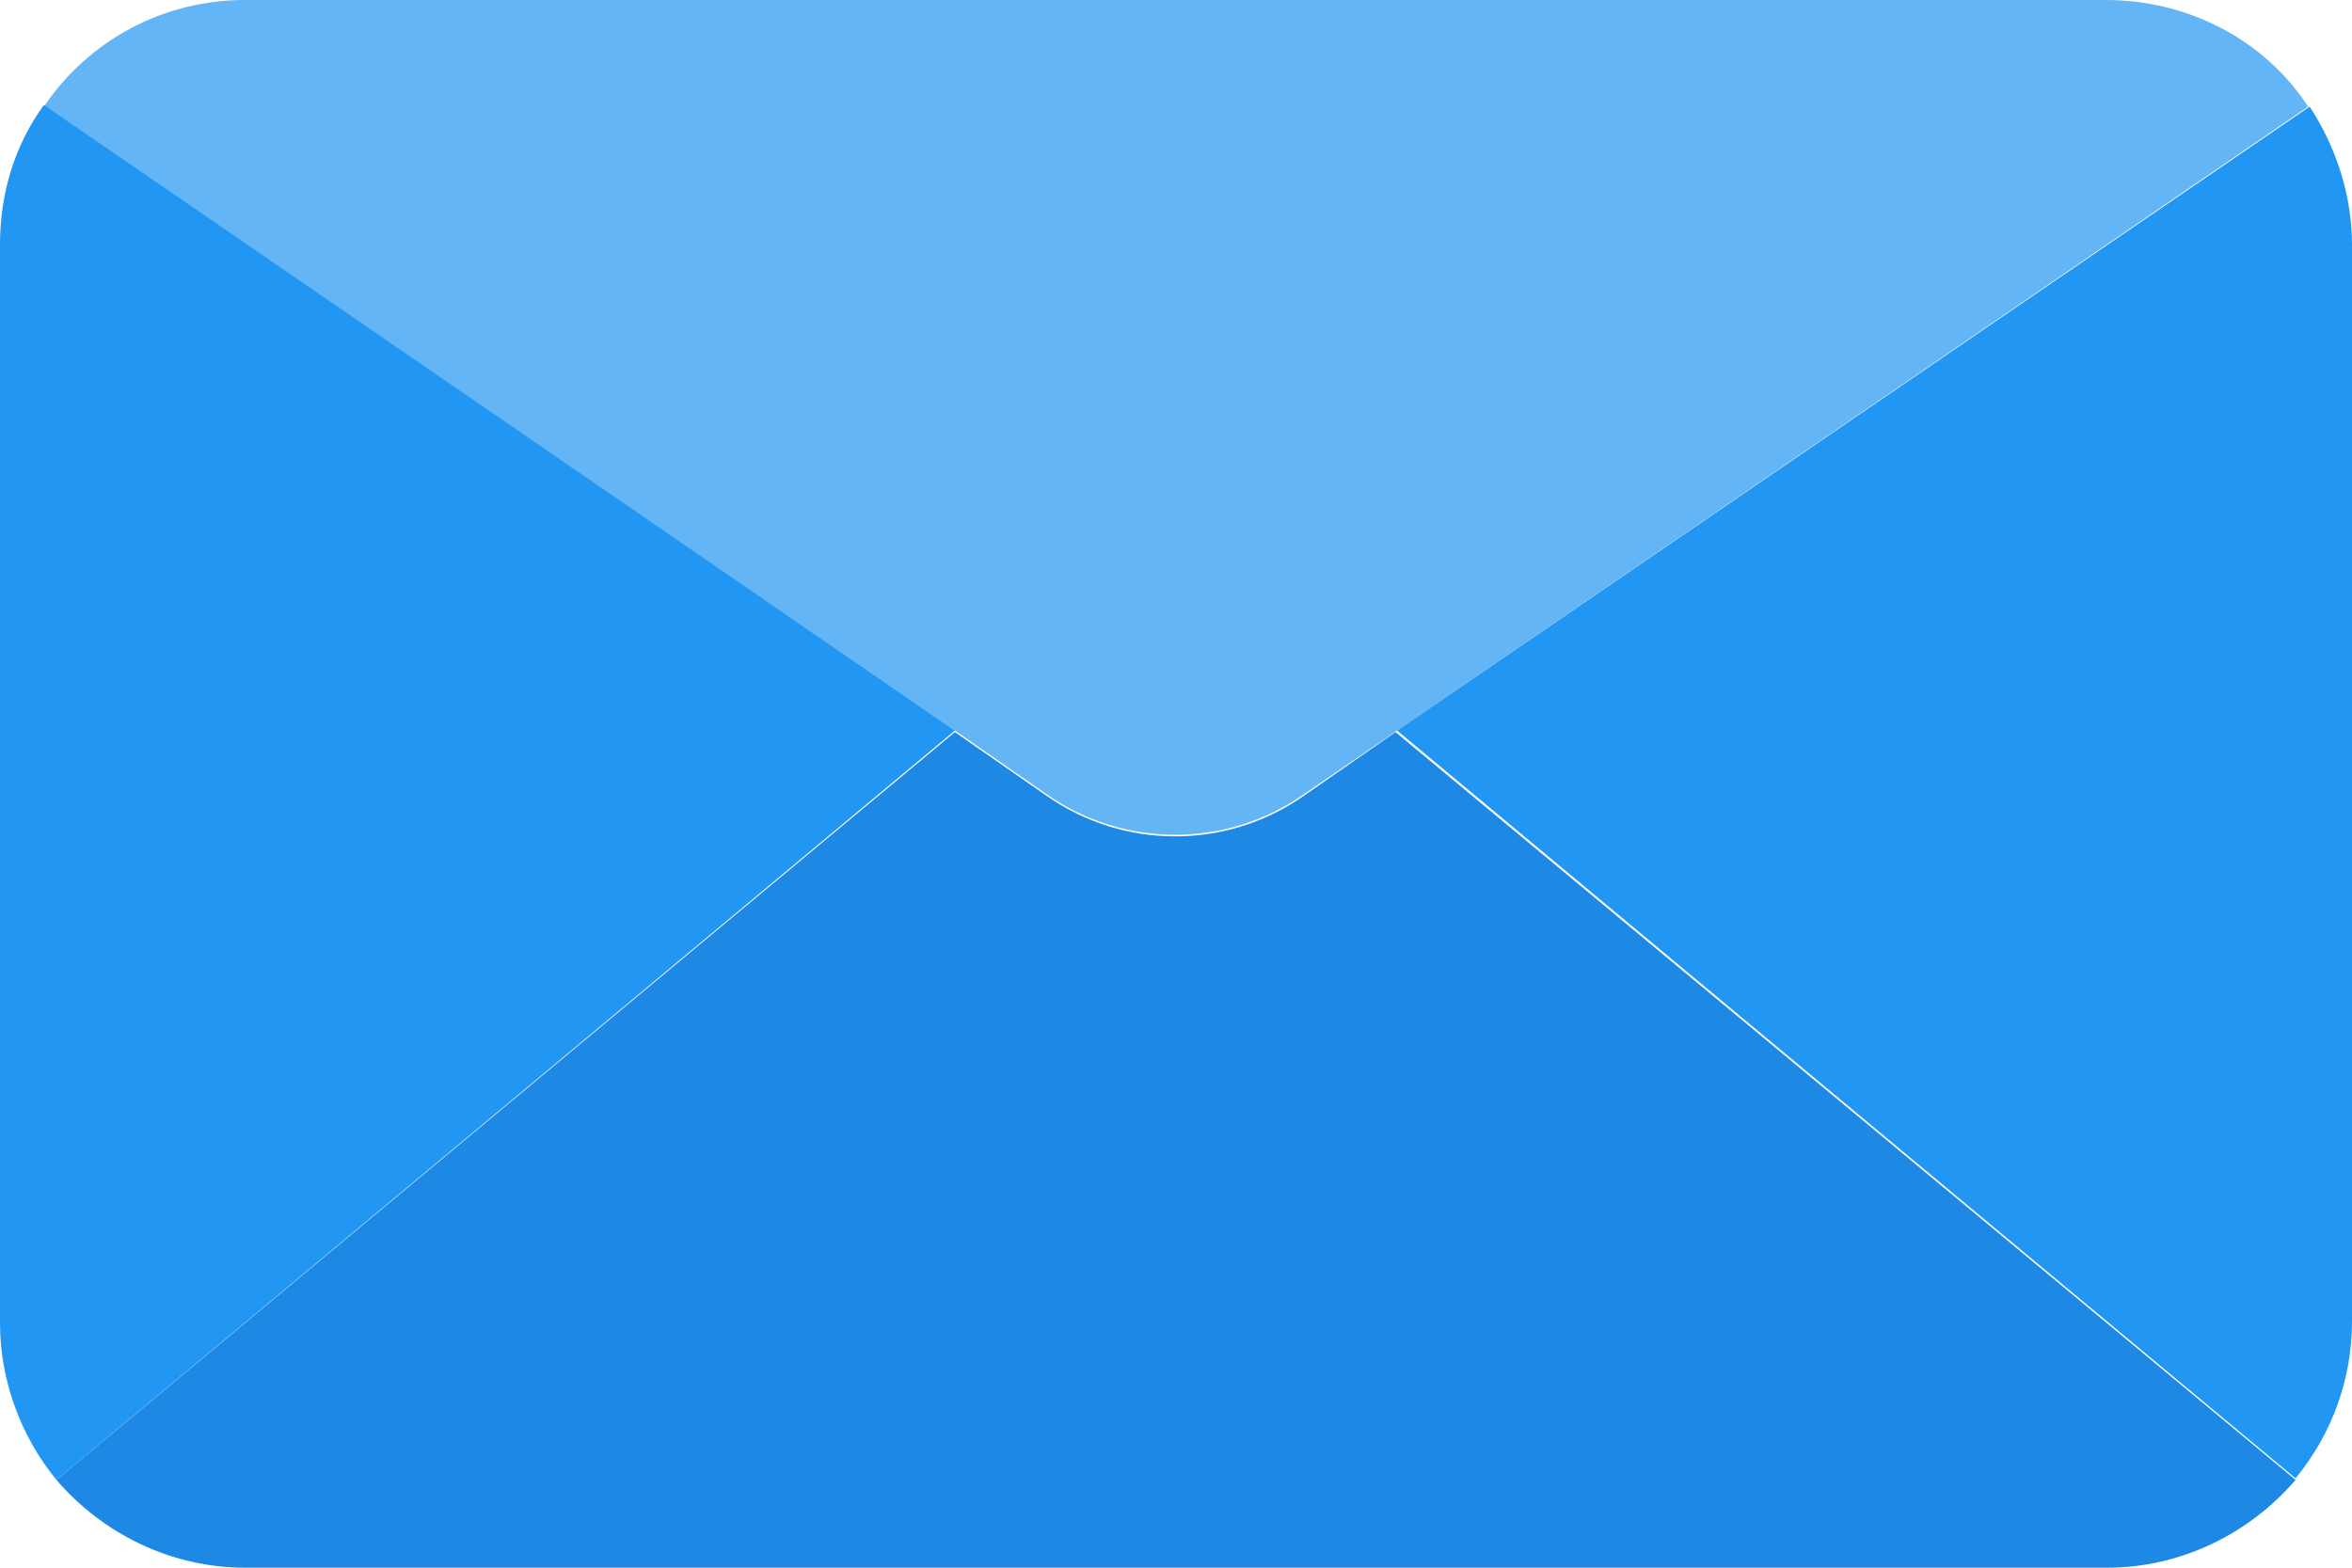 <!-- Generator: Adobe Illustrator 25.2.3, SVG Export Plug-In  -->
<svg version="1.1" xmlns="http://www.w3.org/2000/svg" xmlns:xlink="http://www.w3.org/1999/xlink" x="0px" y="0px" width="15px"
	 height="10px" viewBox="0 0 15 10" style="overflow:visible;enable-background:new 0 0 15 10;" xml:space="preserve">
<style type="text/css">
	.st0{fill:#1E88E5;}
	.st1{fill:#64B5F6;}
	.st2{fill:#2196F3;}
</style>
<defs>
</defs>
<g>
	<path class="st0" d="M14.64,9.44C14.34,9.79,13.9,10,13.44,10H1.56c-0.46,0-0.9-0.21-1.2-0.56l5.73-4.77l0.59,0.41
		c0.49,0.34,1.14,0.34,1.63,0l0.59-0.41L14.64,9.44z"/>
	<path class="st1" d="M14.72,0.68L8.91,4.66L8.31,5.07c-0.49,0.34-1.14,0.34-1.63,0L6.09,4.66L0.28,0.68C0.57,0.25,1.05,0,1.56,0
		h11.87C13.95,0,14.44,0.25,14.72,0.68z"/>
	<g>
		<path class="st2" d="M6.09,4.66L0.36,9.44C0.13,9.16,0,8.8,0,8.44V1.56c0-0.32,0.09-0.63,0.28-0.89L6.09,4.66z"/>
		<path class="st2" d="M15,1.56v6.87c0,0.37-0.13,0.72-0.36,1L8.91,4.66l5.82-3.98C14.9,0.94,15,1.25,15,1.56z"/>
	</g>
</g>
</svg>